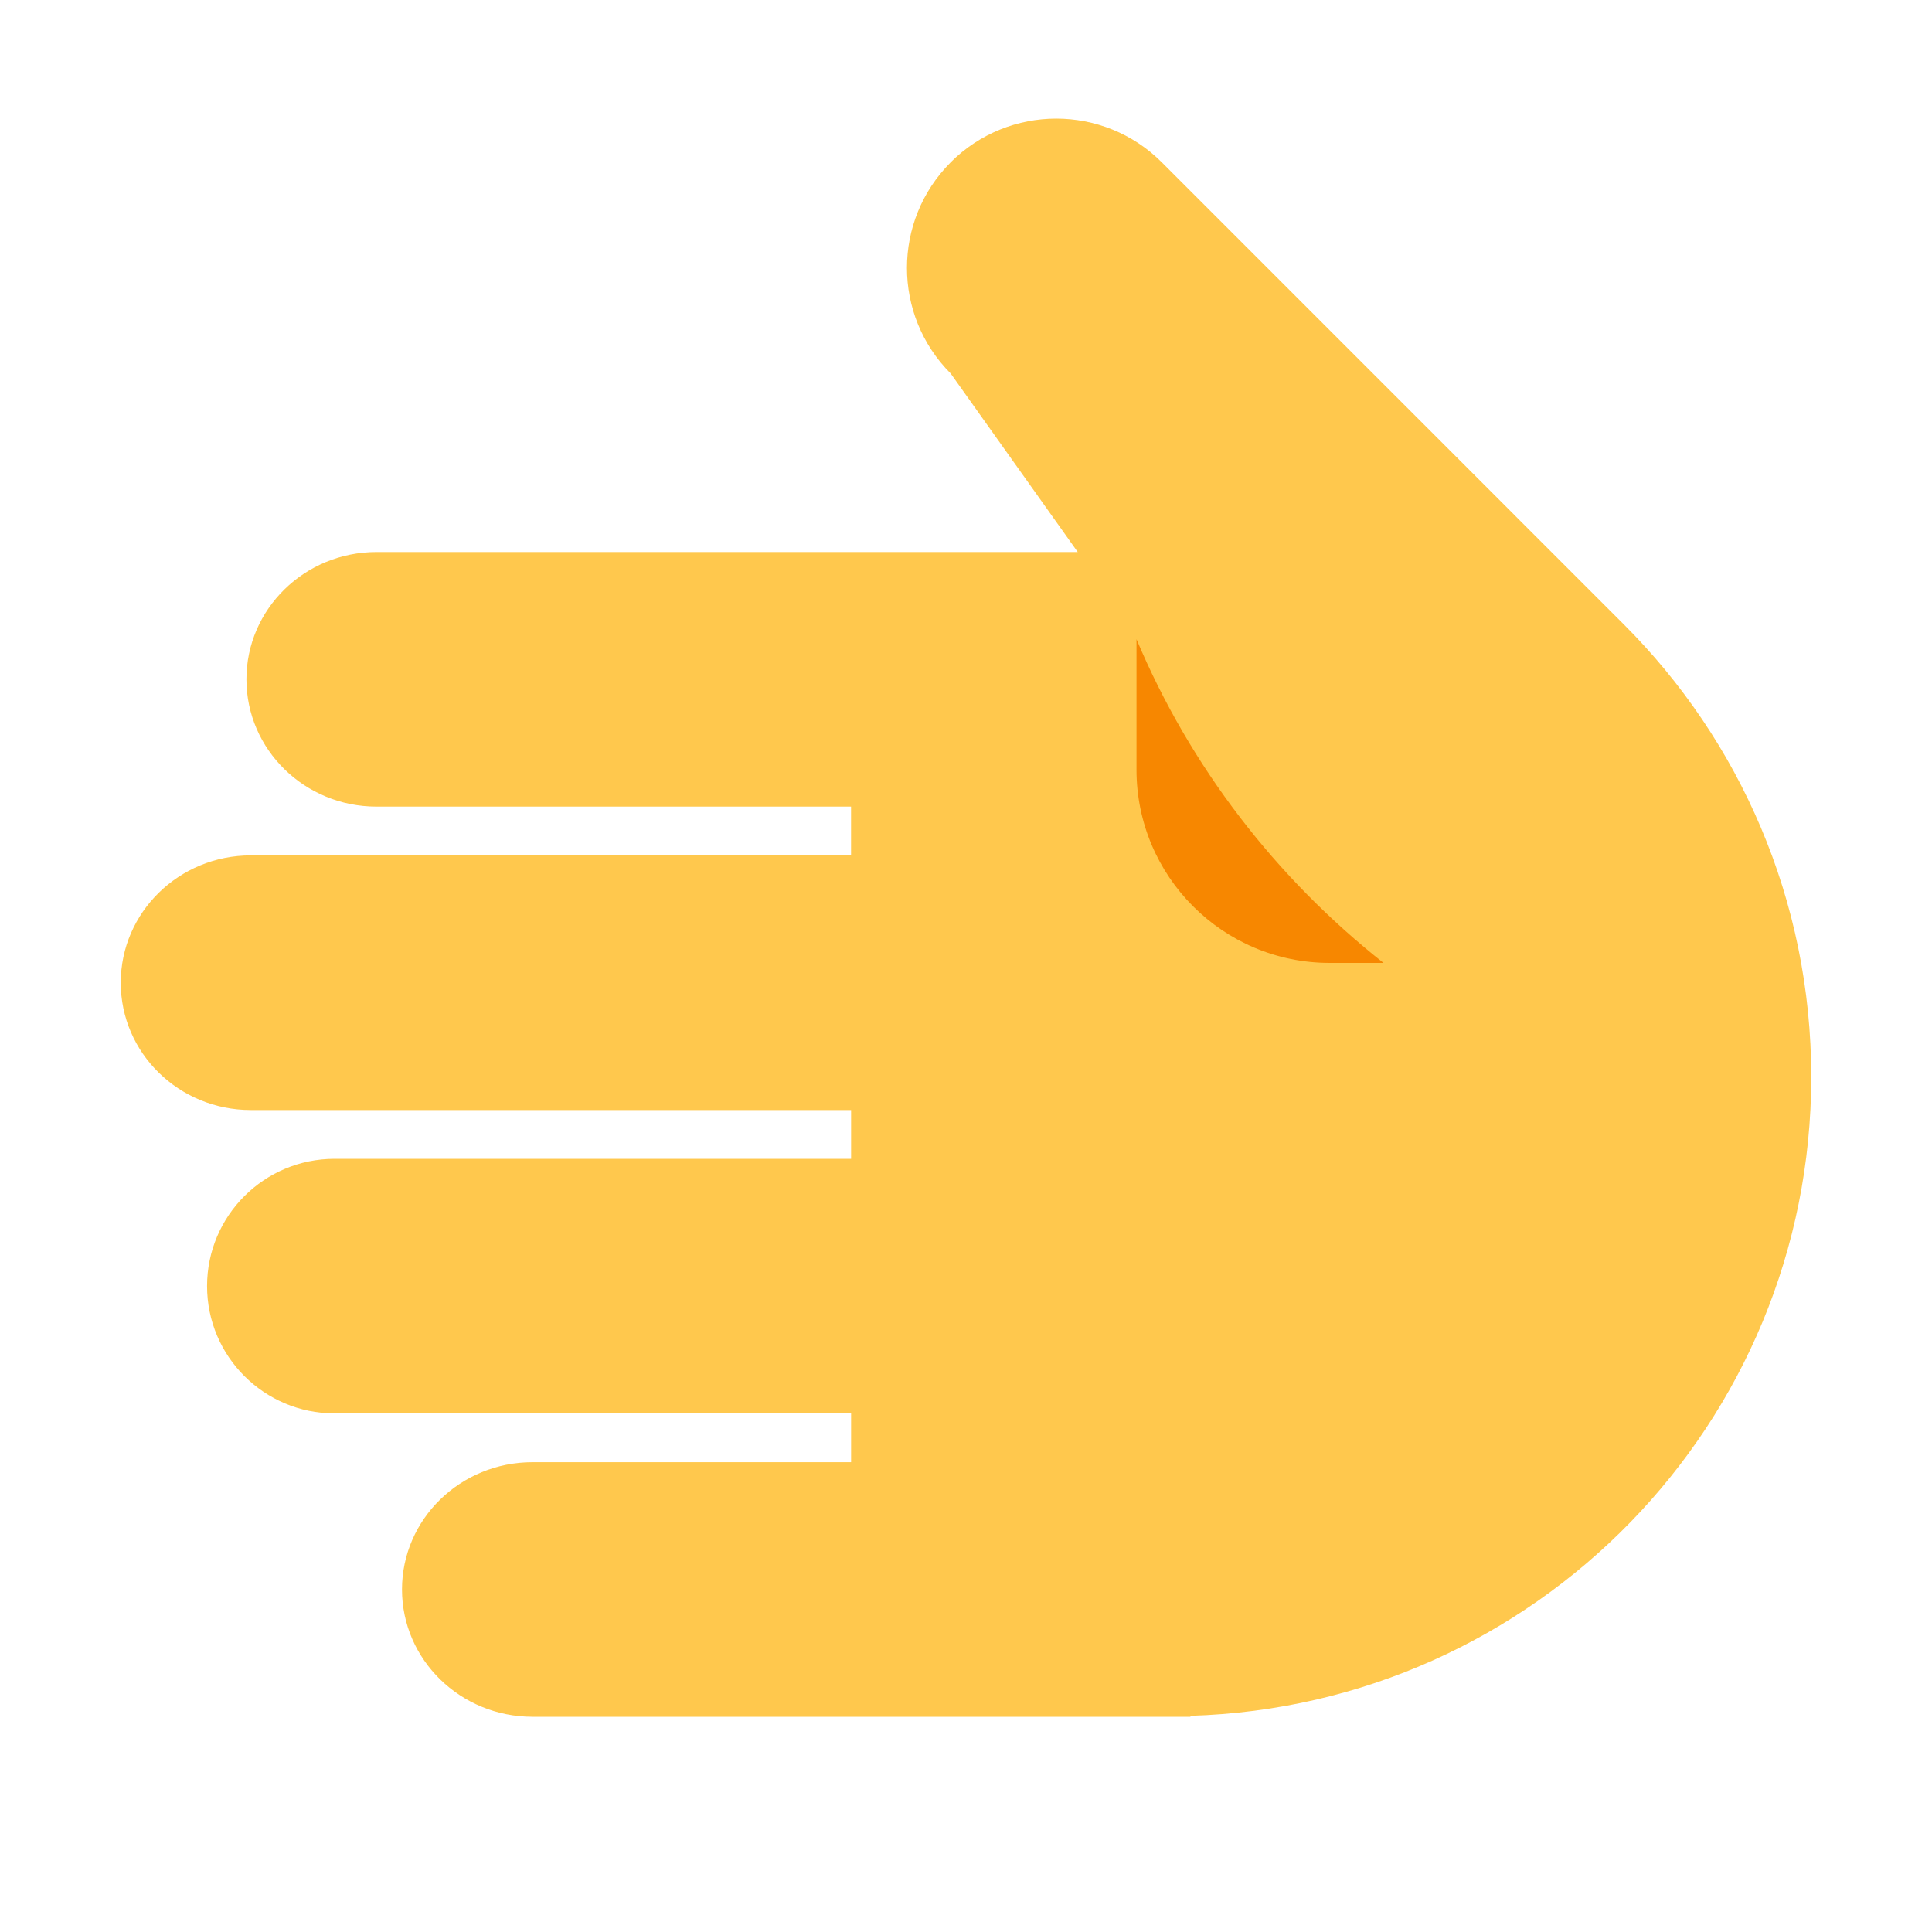 <?xml version="1.0" encoding="UTF-8"?><svg id="Layer_1" xmlns="http://www.w3.org/2000/svg" viewBox="0 0 40 40"><rect y="0" width="40" height="40" transform="translate(0 40) rotate(-90)" fill="none"/><path d="m19.683,3.361c-1.207,1.207-1.207,3.164,0,4.372l2.63,3.696h-4.692s0,0,0,0H7.799s-.002,0-.003,0c-1.488,0-2.694,1.18-2.694,2.635s1.206,2.636,2.694,2.636h0s9.824,0,9.824,0v1.01H5.194c-1.488,0-2.694,1.18-2.694,2.636s1.206,2.636,2.694,2.636h12.427v1.01H6.927c-1.458,0-2.64,1.18-2.64,2.635s1.182,2.636,2.64,2.636h10.694v1.01h-6.595s0,0,0,0c-1.493,0-2.703,1.18-2.703,2.635s1.21,2.636,2.703,2.636h0s13.621,0,13.621,0v-.02c7.132-.212,12.853-6.046,12.853-13.229,0-3.659-1.483-6.971-3.881-9.368L24.054,3.361c-1.207-1.207-3.164-1.207-4.372,0Z" fill="#ffc84d"/><path d="m23.53,13.234v2.702c0,2.209,1.791,4,4,4h1.114c-2.223-1.757-4-4.053-5.114-6.702Z" fill="#f78700"/></svg>
